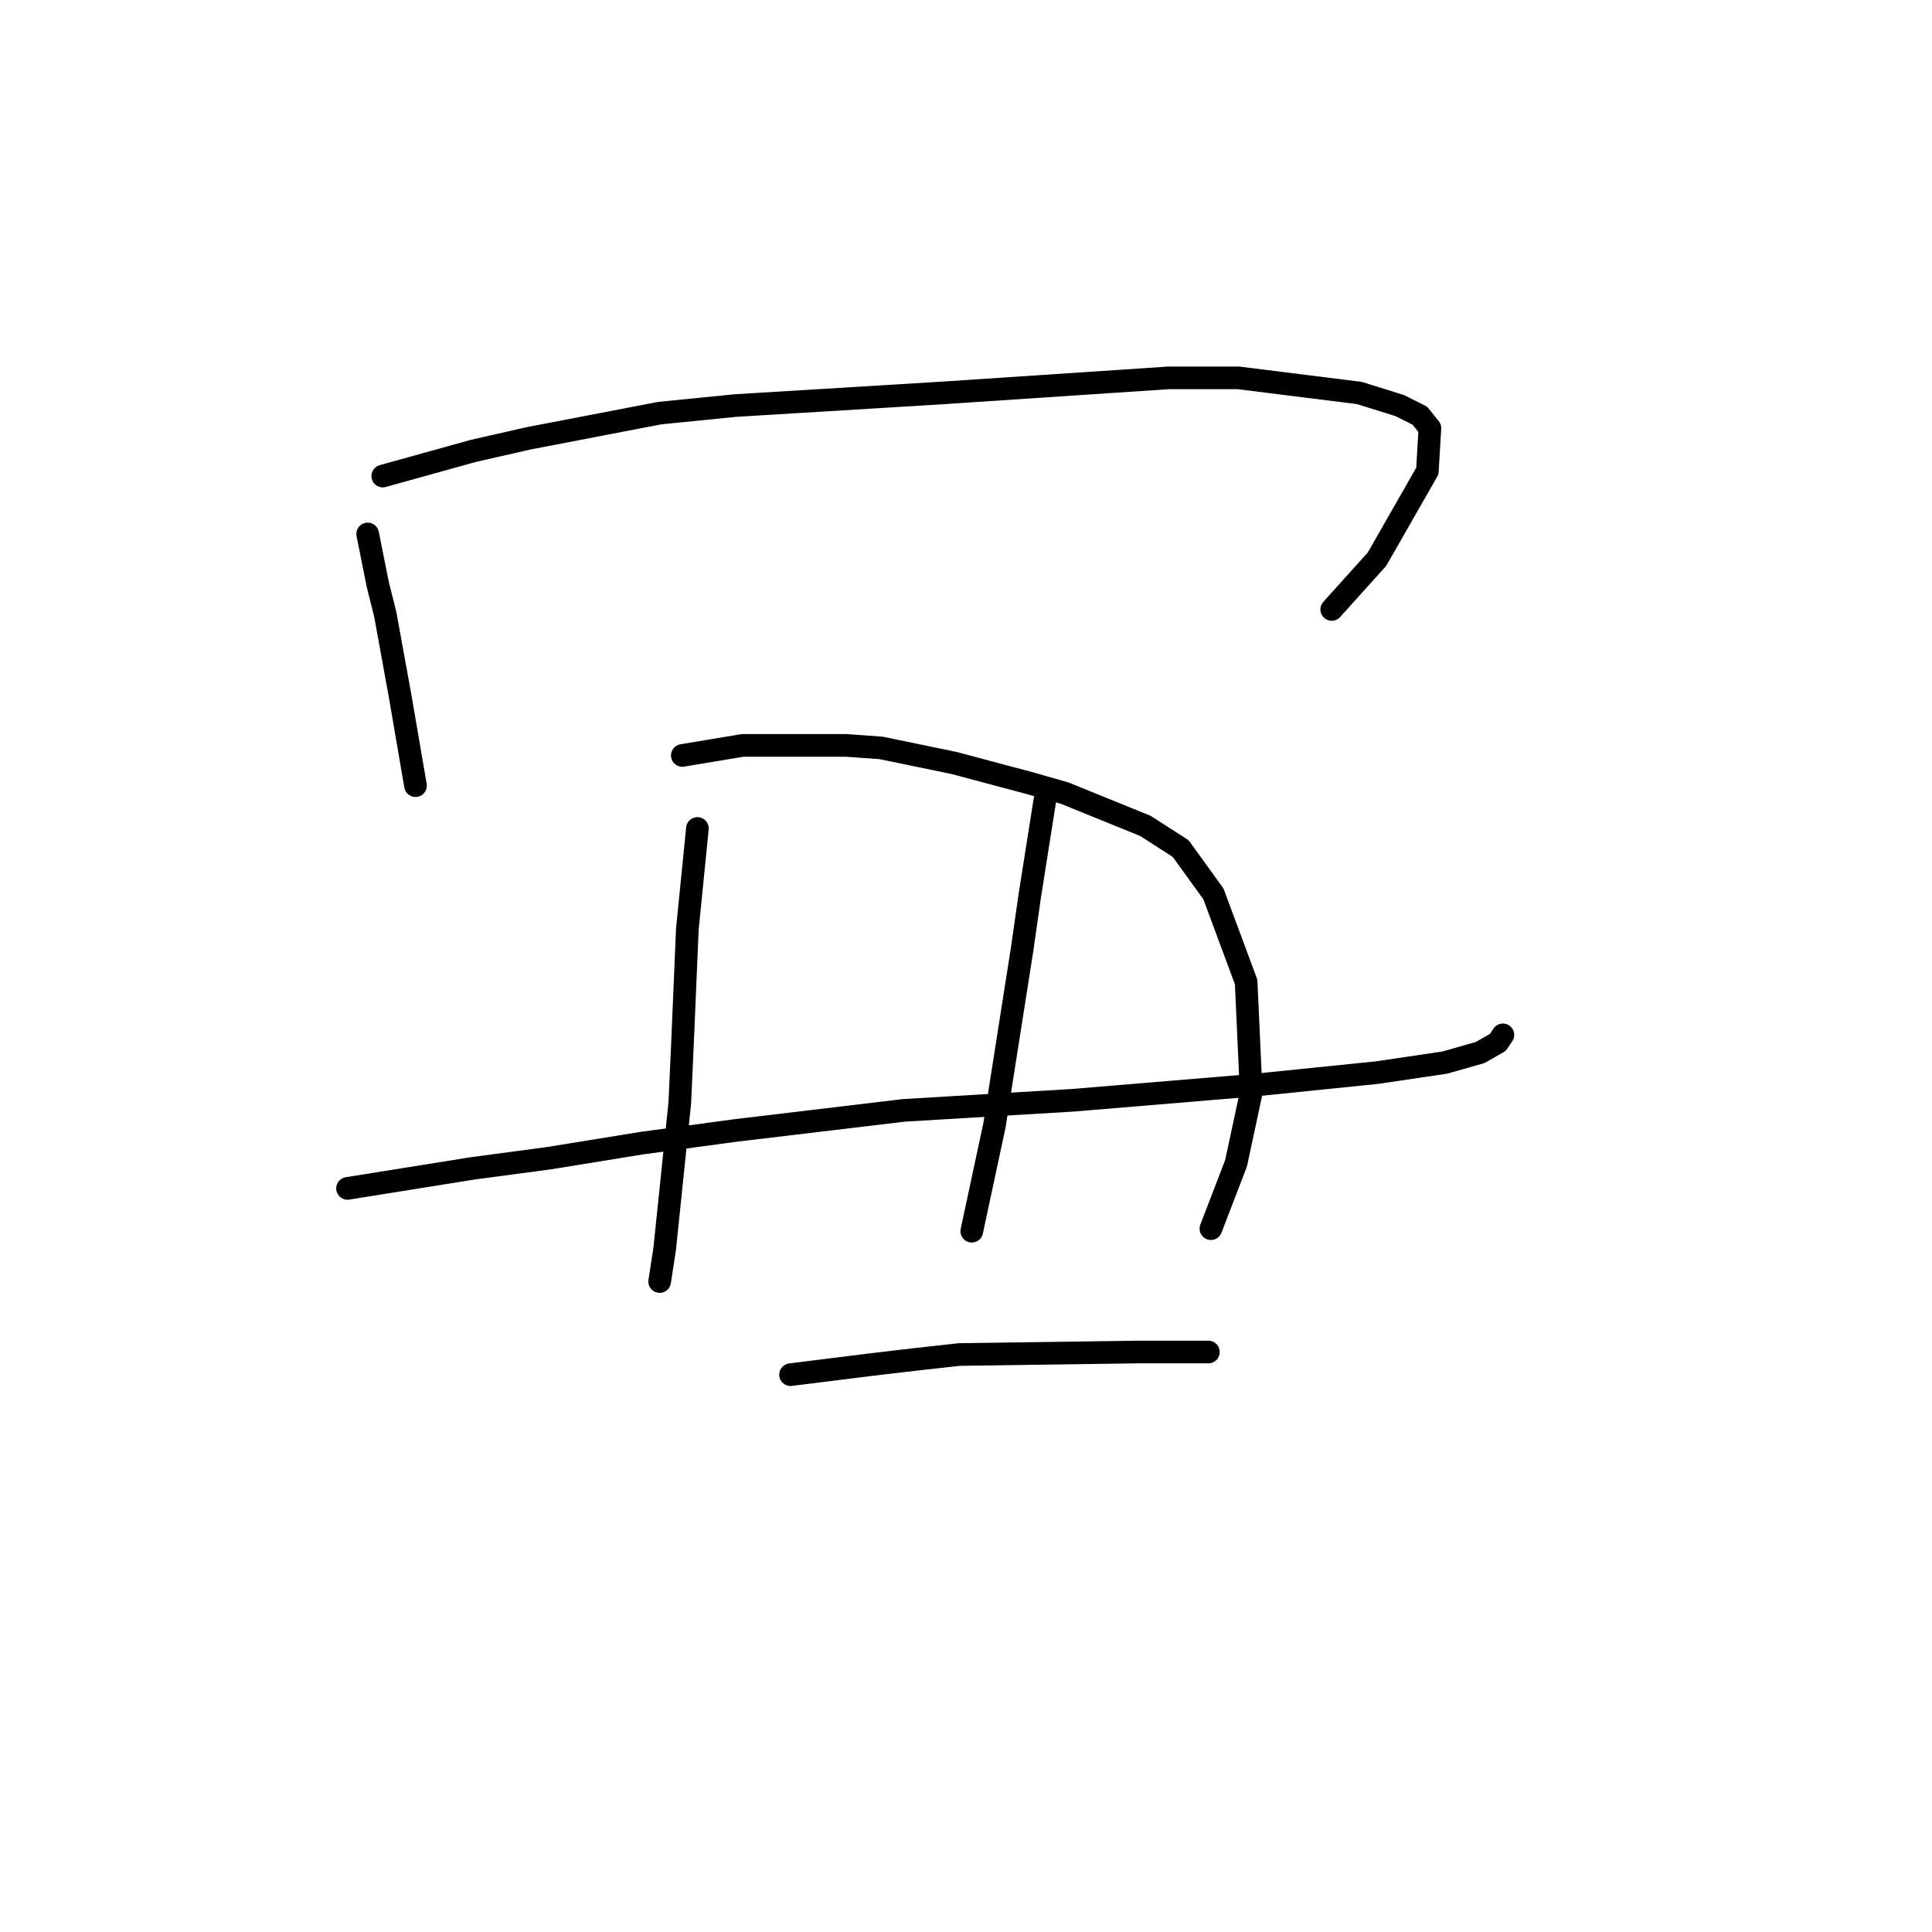 <?xml version="1.0" standalone="no"?>
    <svg width="256" height="256" xmlns="http://www.w3.org/2000/svg" version="1.1">
    <polyline stroke="black" stroke-width="3" stroke-linecap="round" fill="transparent" stroke-linejoin="round" points="48.718 70.751 49.385 74.087 50.052 77.422 51.053 81.424 53.054 92.431 55.055 104.104 55.055 104.104 " />
        <polyline stroke="black" stroke-width="3" stroke-linecap="round" fill="transparent" stroke-linejoin="round" points="50.719 63.08 56.723 61.413 62.726 59.745 70.064 58.077 87.408 54.742 97.414 53.741 124.763 52.074 154.781 50.072 164.12 50.072 180.129 52.074 185.466 53.741 188.134 55.075 189.468 56.743 189.135 62.413 182.464 74.087 176.461 80.757 176.461 80.757 " />
        <polyline stroke="black" stroke-width="3" stroke-linecap="round" fill="transparent" stroke-linejoin="round" points="92.411 109.775 91.744 116.445 91.077 123.116 90.41 138.792 90.076 146.129 88.075 165.474 87.408 169.81 87.408 169.81 " />
        <polyline stroke="black" stroke-width="3" stroke-linecap="round" fill="transparent" stroke-linejoin="round" points="90.41 100.102 94.412 99.435 98.414 98.768 112.089 98.768 116.758 99.102 126.431 101.103 136.437 103.771 141.106 105.105 151.779 109.441 156.449 112.443 160.785 118.446 165.121 130.12 165.788 144.795 163.786 154.134 160.451 162.806 160.451 162.806 " />
        <polyline stroke="black" stroke-width="3" stroke-linecap="round" fill="transparent" stroke-linejoin="round" points="46.05 157.469 54.388 156.135 62.726 154.801 72.732 153.467 85.073 151.466 97.414 149.798 119.76 147.13 142.107 145.796 166.121 143.795 182.464 142.127 191.469 140.793 196.139 139.459 198.474 138.125 199.141 137.124 199.141 137.124 " />
        <polyline stroke="black" stroke-width="3" stroke-linecap="round" fill="transparent" stroke-linejoin="round" points="138.438 106.106 137.437 112.443 136.437 118.78 135.436 125.784 131.767 149.131 128.766 163.14 128.766 163.14 " />
        <polyline stroke="black" stroke-width="3" stroke-linecap="round" fill="transparent" stroke-linejoin="round" points="104.751 182.151 110.088 181.484 115.424 180.817 121.094 180.15 127.098 179.483 150.779 179.149 160.118 179.149 160.118 179.149 " />
        </svg>